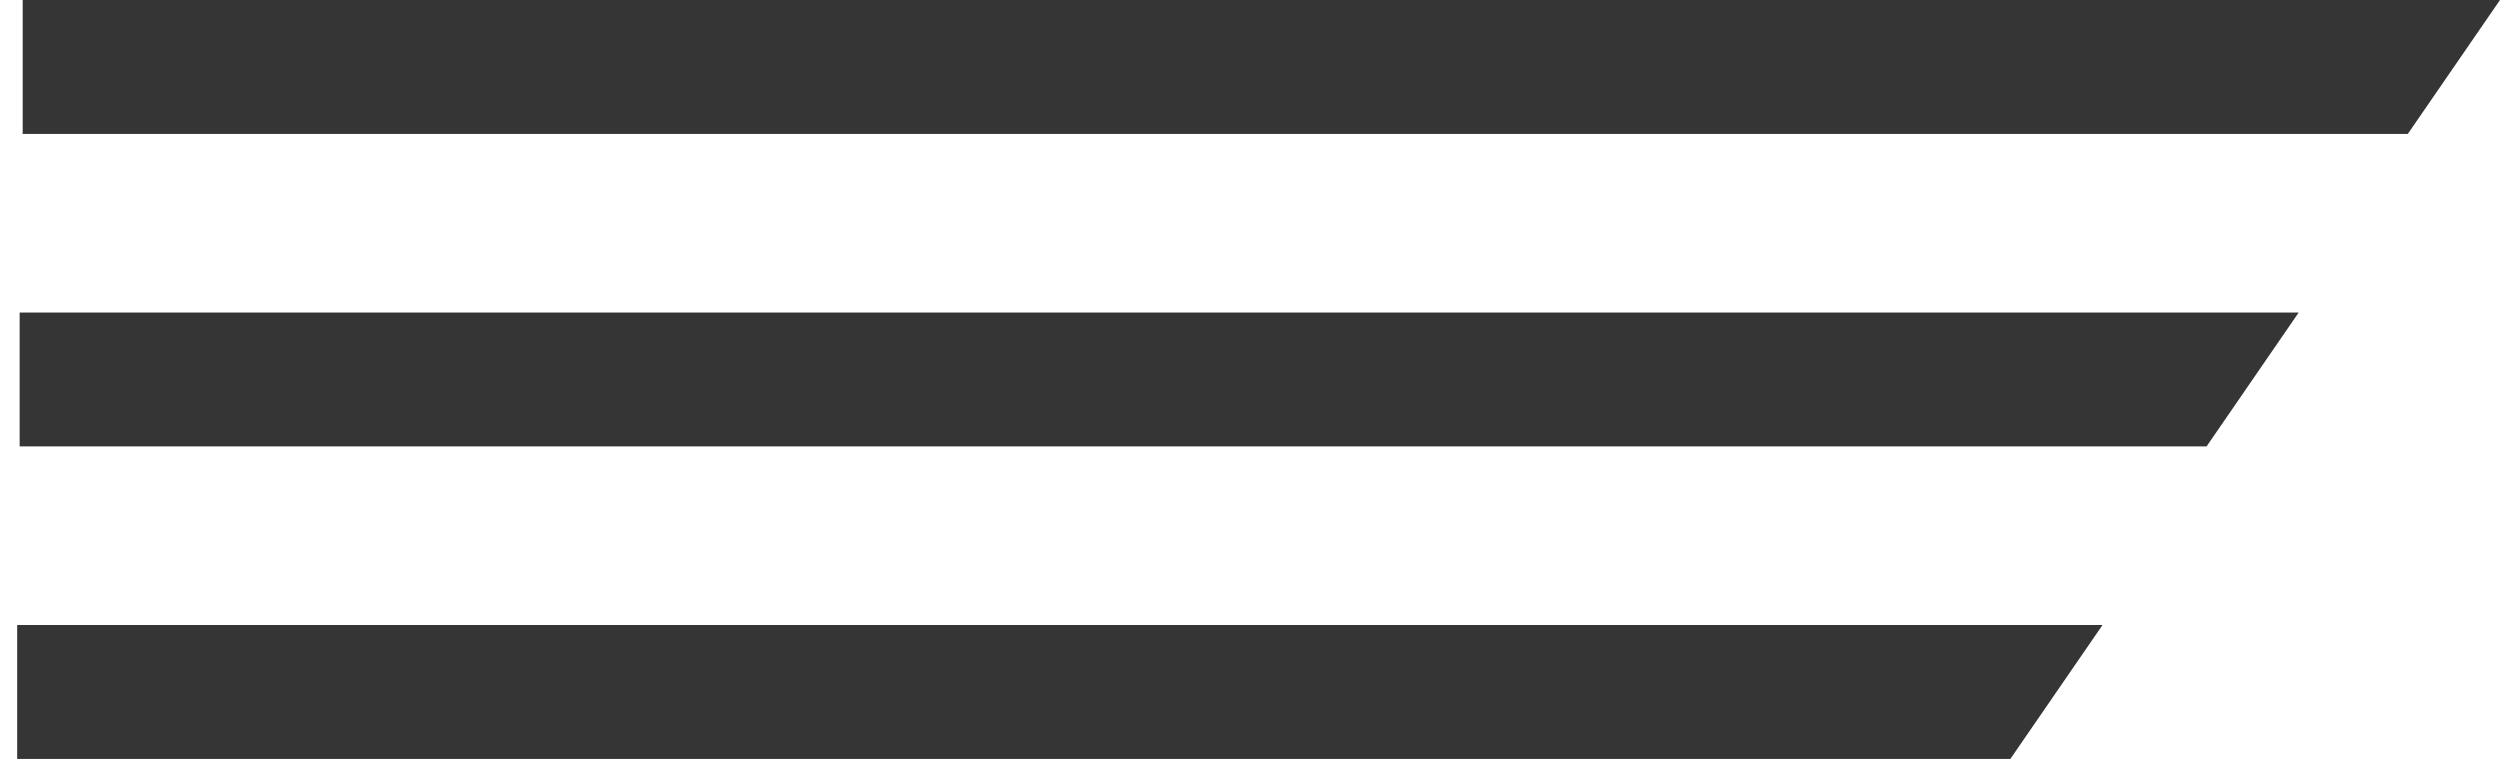 <svg xmlns="http://www.w3.org/2000/svg" width="56" height="17" viewBox="0 0 56 17">
    <g fill="#353535" fill-rule="evenodd">
        <path d="M.508 0H56l-2.065 3H.508zM.44 7h51.051l-2.064 3H.44zM.385 14h46.712l-2.065 3H.385z"/>
    </g>
</svg>
